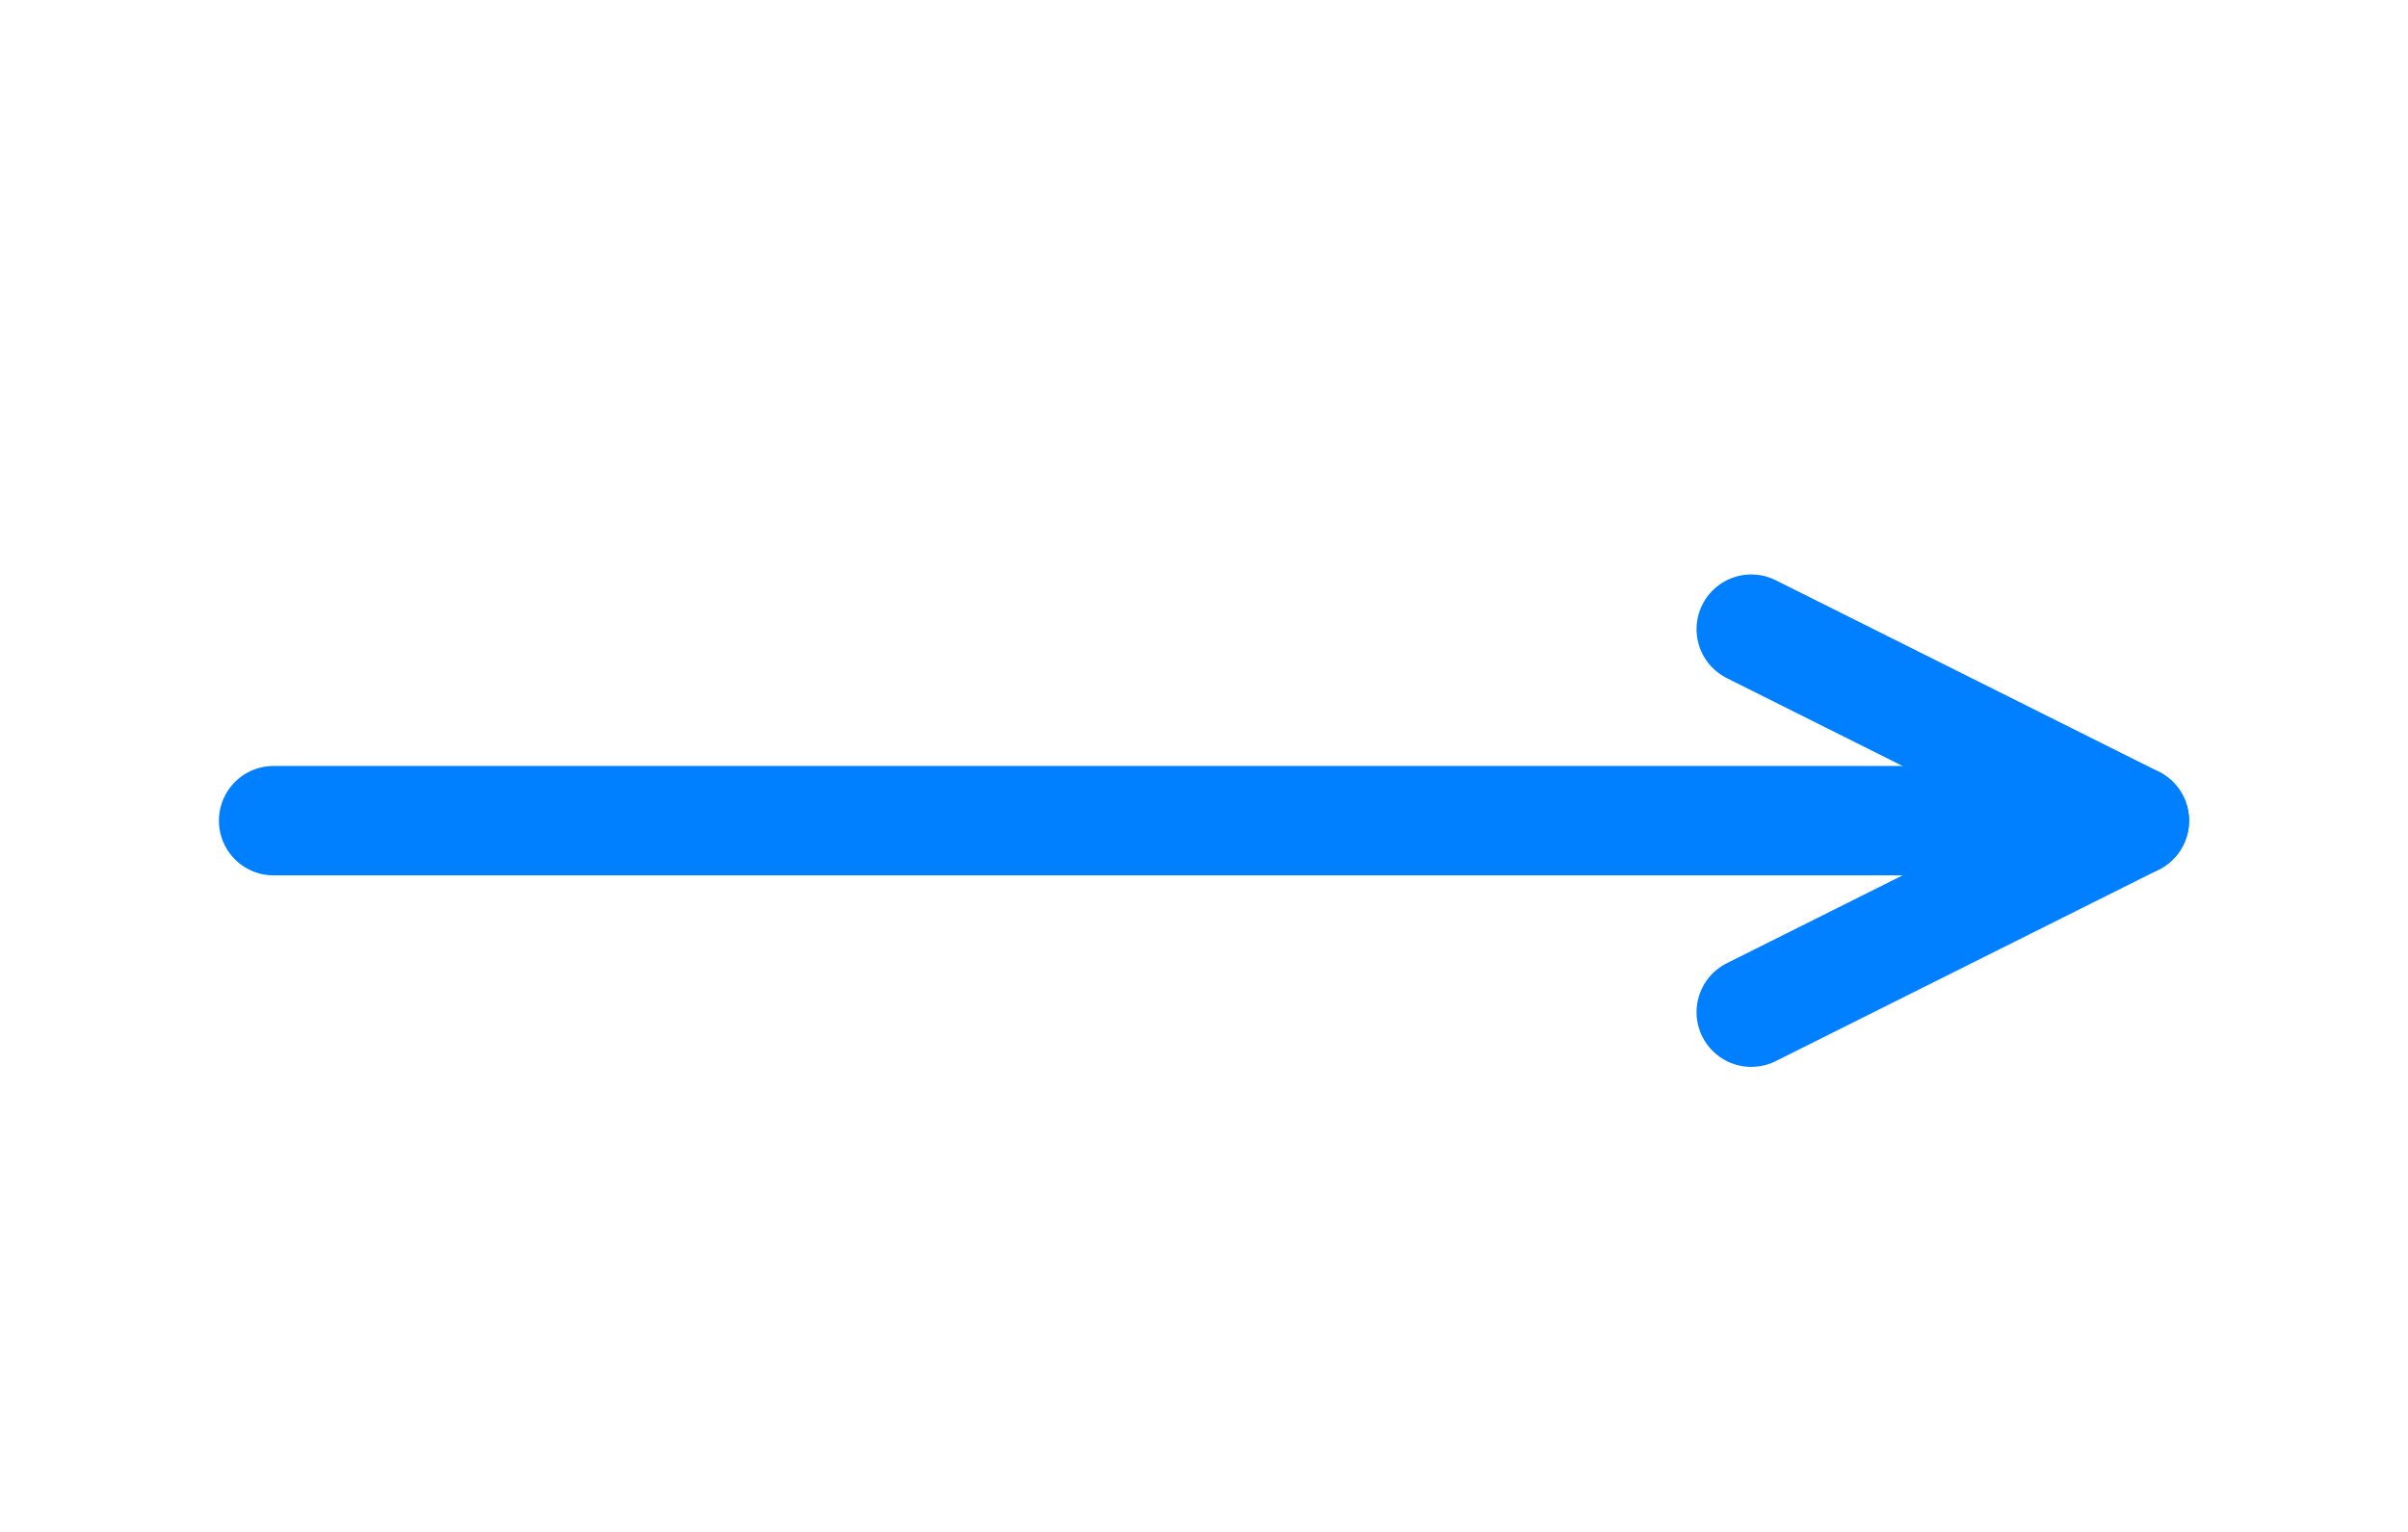 <svg width="44" height="28" viewBox="0 0 44 28" fill="none" xmlns="http://www.w3.org/2000/svg">
<path d="M5 15L39 15" stroke="#0080FF" stroke-width="2" stroke-linecap="round"/>
<path d="M32 11.5L39 15L32 18.5" stroke="#0080FF" stroke-width="2" stroke-linecap="round" stroke-linejoin="round"/>
</svg>
